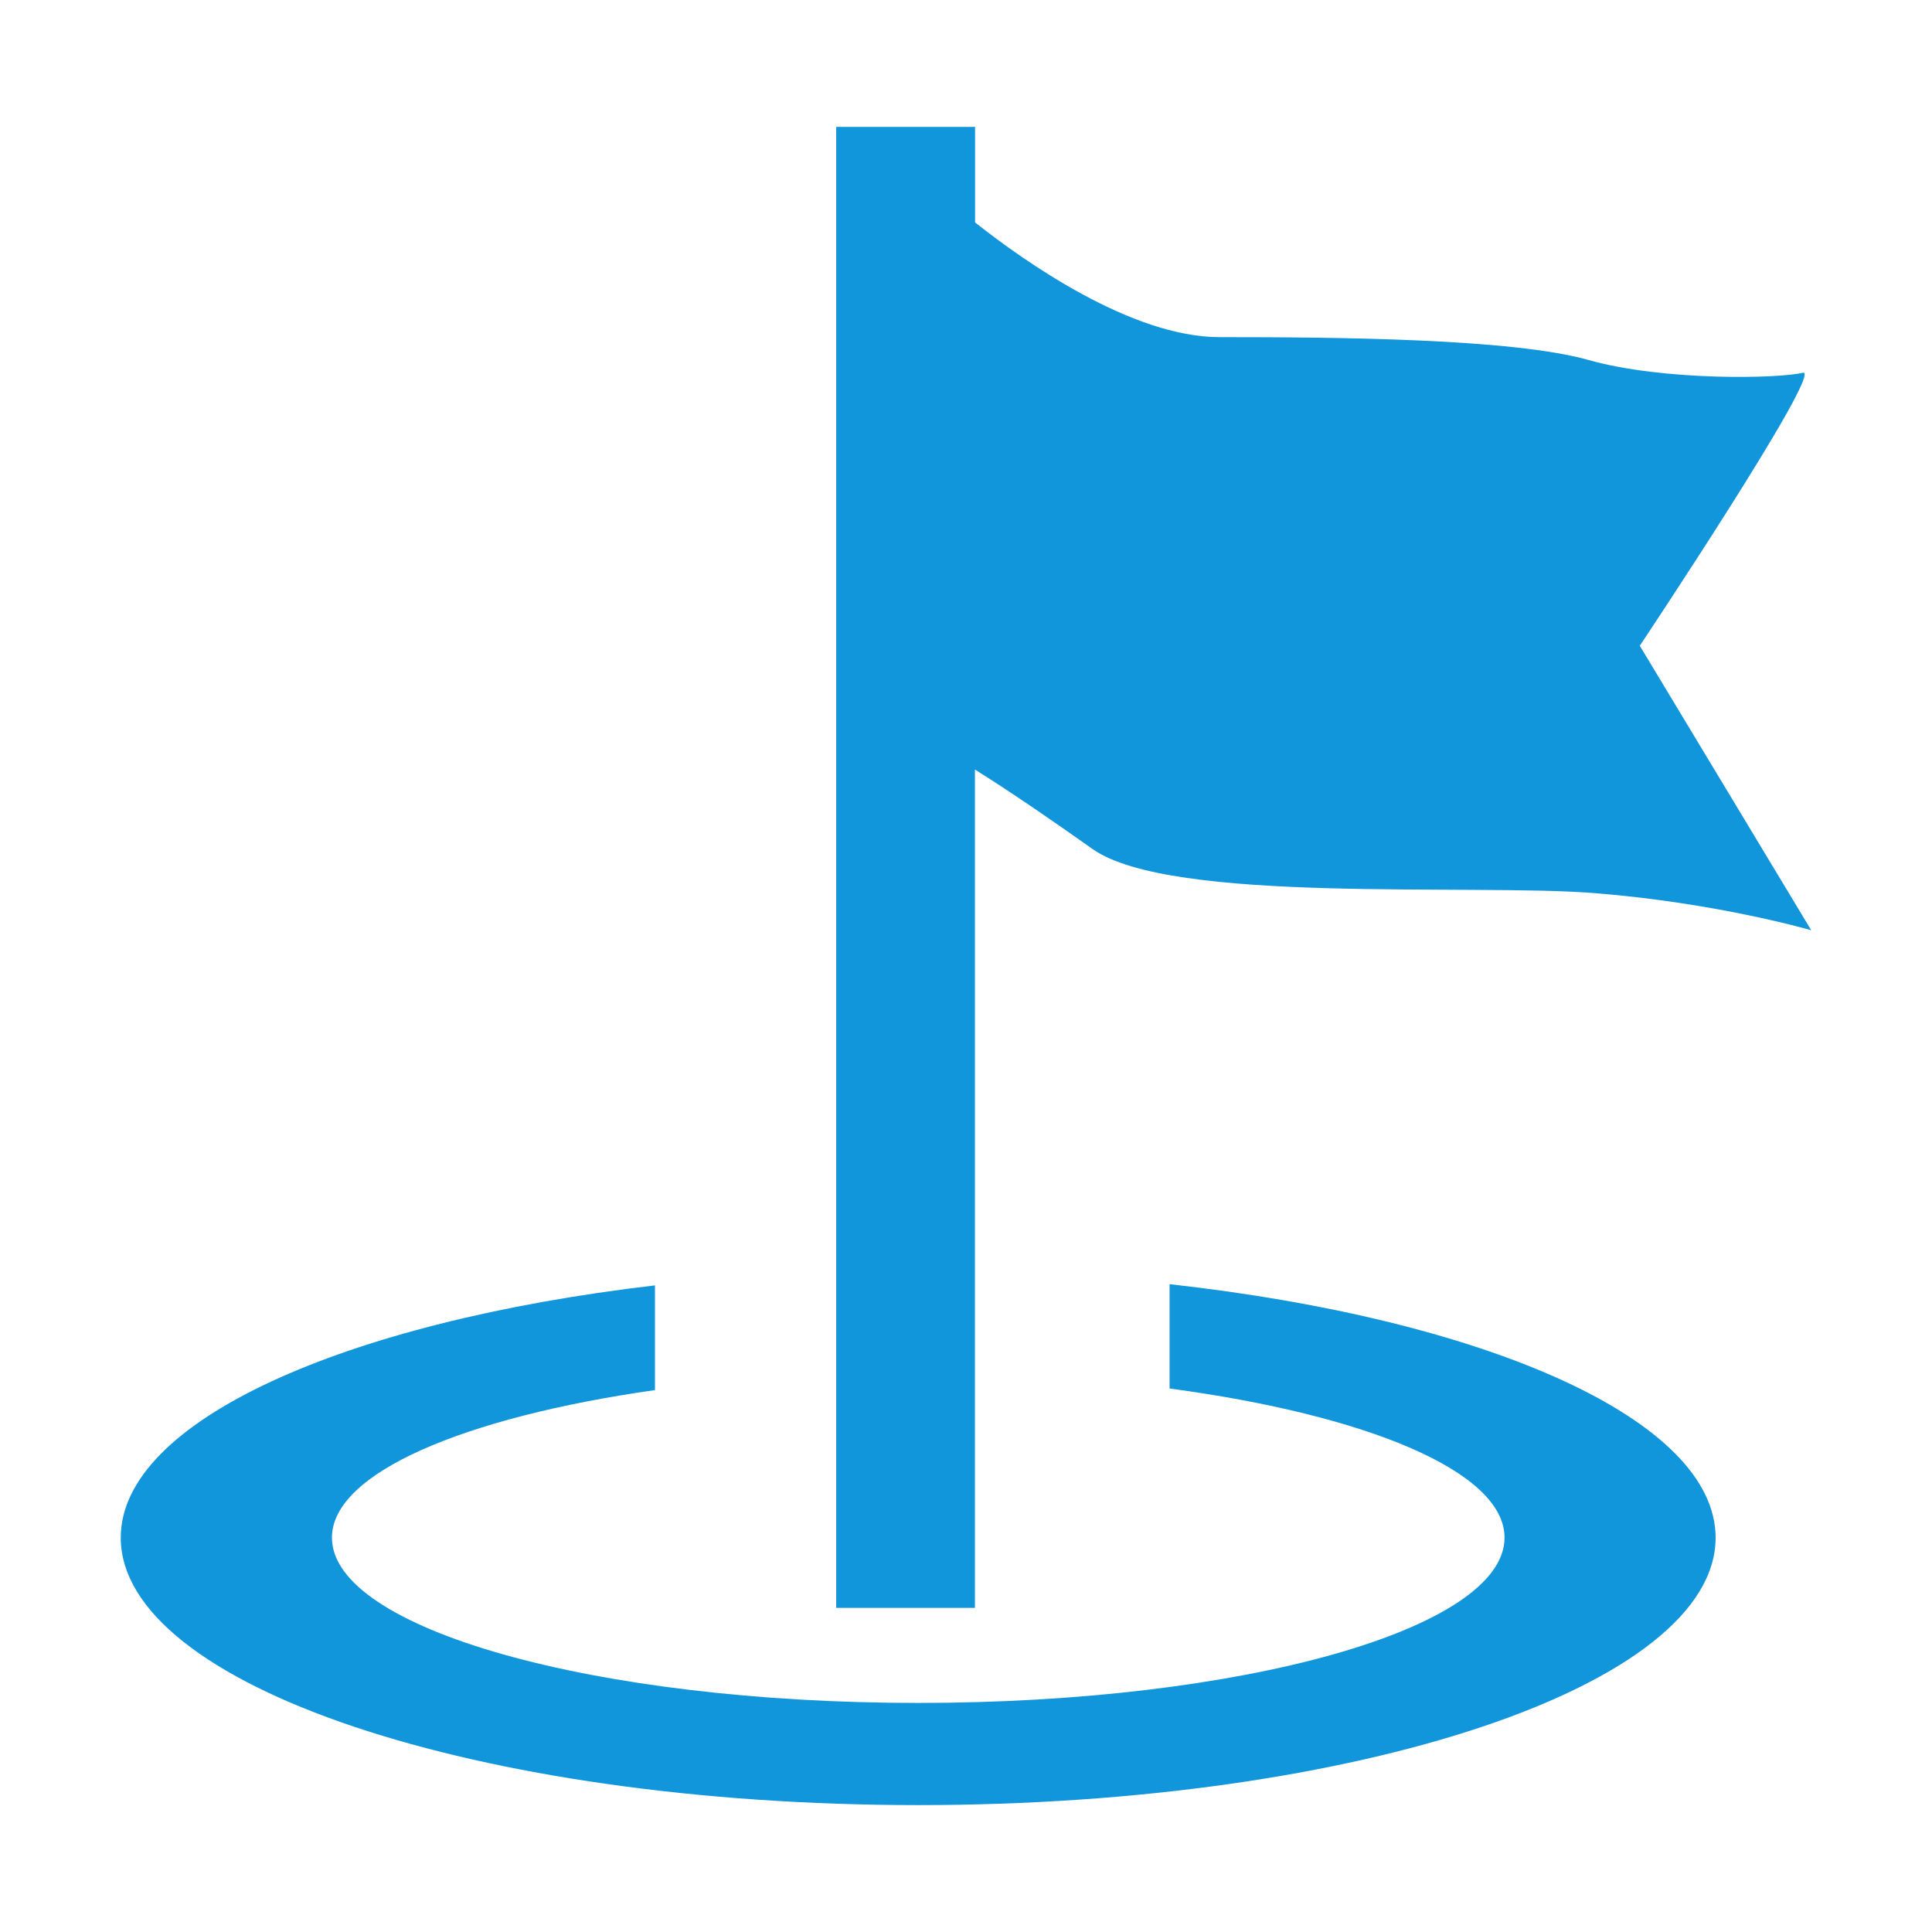 <?xml version="1.0" standalone="no"?><!DOCTYPE svg PUBLIC "-//W3C//DTD SVG 1.1//EN" "http://www.w3.org/Graphics/SVG/1.1/DTD/svg11.dtd"><svg t="1571998104159" class="icon" viewBox="0 0 1024 1024" version="1.1" xmlns="http://www.w3.org/2000/svg" p-id="2123" width="128" height="128" xmlns:xlink="http://www.w3.org/1999/xlink"><defs><style type="text/css"></style></defs><path d="M516.736 407.872c18.496 11.584 41.152 27.072 62.208 42.048 41.664 29.568 201.472 18.176 266.688 23.488C910.784 478.656 960 493.056 960 493.056l-90.88-150.784c0 0 98.496-147.776 86.336-144.704-12.032 3.072-73.408 4.544-113.6-6.784s-132.608-12.096-195.52-12.096c-46.656 0-103.424-40.128-129.536-60.8L516.8 67.264 443.2 67.264l0 784.96 73.536 0L516.736 407.872z" p-id="2124" fill="#1296db"></path><path d="M619.904 680.64l0 55.296c105.024 14.08 177.536 44.16 177.536 79.04 0 48.384-139.2 87.616-310.784 87.616s-310.72-39.232-310.72-87.616c0-34.176 69.696-63.744 171.2-78.208l0-55.488C182.272 700.608 64 753.28 64 814.976c0 78.336 189.184 141.76 422.656 141.76s422.656-63.424 422.656-141.76C909.248 752.448 787.968 699.328 619.904 680.64z" p-id="2125" fill="#1296db"></path></svg>
